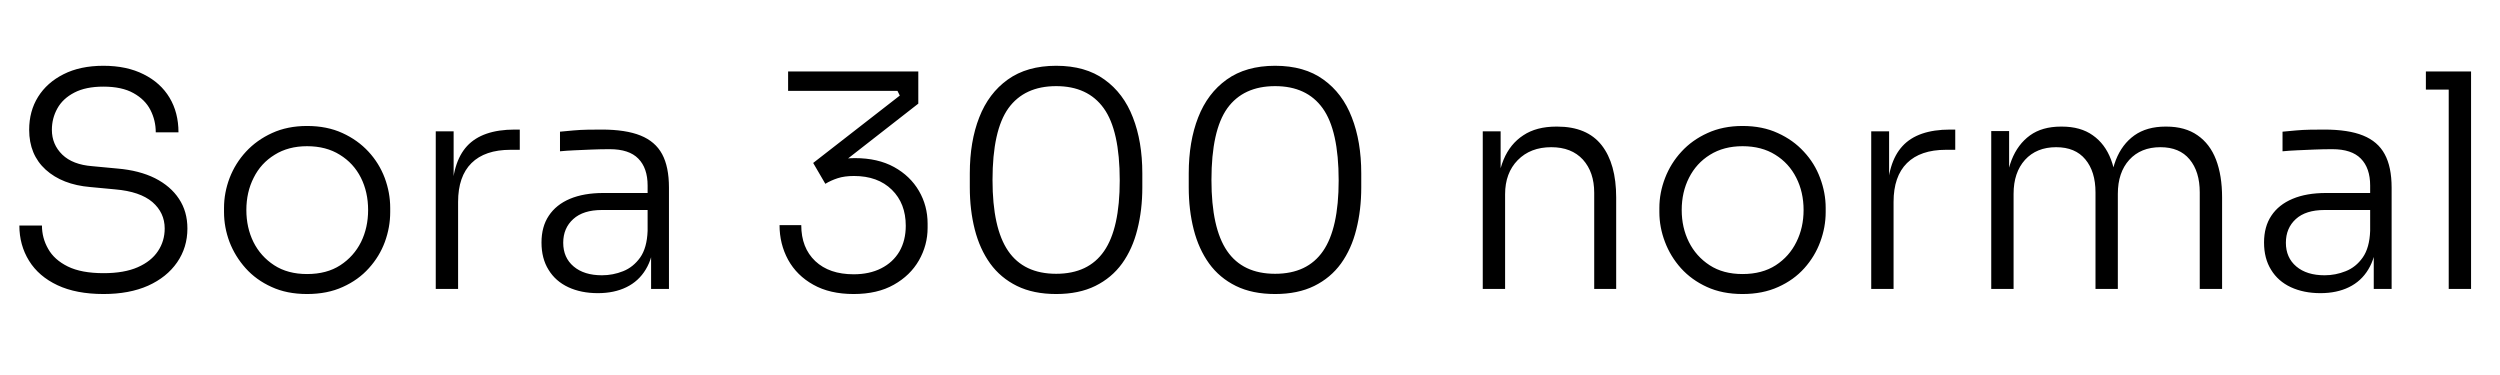 <svg xmlns="http://www.w3.org/2000/svg" xmlns:xlink="http://www.w3.org/1999/xlink" width="201.432" height="30.24"><path fill="black" d="M8.35 23.69L8.35 23.69Q6.14 23.69 4.63 22.98Q3.12 22.27 2.34 21.01Q1.56 19.75 1.56 18.17L1.56 18.17L3.38 18.17Q3.38 19.18 3.88 20.05Q4.37 20.93 5.46 21.47Q6.55 22.01 8.35 22.01L8.35 22.01Q10.01 22.01 11.10 21.53Q12.19 21.05 12.73 20.23Q13.27 19.42 13.27 18.41L13.27 18.41Q13.27 17.14 12.28 16.28Q11.28 15.43 9.29 15.26L9.29 15.26L7.27 15.07Q5.02 14.88 3.68 13.67Q2.35 12.46 2.35 10.46L2.35 10.46Q2.35 8.95 3.07 7.80Q3.79 6.65 5.12 5.98Q6.46 5.30 8.33 5.30L8.33 5.30Q10.22 5.30 11.58 5.99Q12.94 6.67 13.66 7.87Q14.38 9.07 14.38 10.66L14.38 10.66L12.55 10.66Q12.55 9.70 12.12 8.86Q11.69 8.02 10.75 7.50Q9.82 6.98 8.33 6.98L8.33 6.98Q6.91 6.98 5.99 7.46Q5.06 7.94 4.62 8.74Q4.18 9.53 4.18 10.46L4.18 10.46Q4.18 11.64 5.02 12.46Q5.86 13.27 7.44 13.39L7.44 13.39L9.46 13.58Q11.23 13.73 12.49 14.36Q13.75 15.00 14.42 16.02Q15.10 17.04 15.10 18.41L15.10 18.41Q15.10 19.94 14.27 21.14Q13.44 22.34 11.93 23.02Q10.42 23.69 8.35 23.69ZM24.74 23.69L24.74 23.69Q23.11 23.69 21.88 23.12Q20.64 22.56 19.79 21.61Q18.94 20.66 18.49 19.49Q18.05 18.31 18.05 17.09L18.05 17.09L18.05 16.75Q18.05 15.53 18.50 14.34Q18.96 13.15 19.82 12.22Q20.69 11.28 21.92 10.72Q23.16 10.15 24.74 10.15L24.74 10.15Q26.35 10.15 27.59 10.72Q28.82 11.28 29.69 12.22Q30.55 13.15 31.00 14.34Q31.44 15.53 31.44 16.75L31.44 16.75L31.44 17.09Q31.44 18.31 31.01 19.49Q30.58 20.66 29.72 21.61Q28.87 22.56 27.62 23.12Q26.38 23.69 24.74 23.69ZM24.74 22.08L24.74 22.08Q26.33 22.08 27.42 21.37Q28.51 20.66 29.09 19.50Q29.66 18.34 29.66 16.92L29.66 16.92Q29.66 15.48 29.08 14.32Q28.49 13.15 27.38 12.47Q26.28 11.78 24.74 11.78L24.74 11.78Q23.23 11.78 22.13 12.47Q21.02 13.15 20.44 14.32Q19.85 15.48 19.85 16.92L19.85 16.92Q19.85 18.34 20.42 19.50Q21 20.66 22.09 21.37Q23.18 22.08 24.74 22.08ZM36.91 23.28L35.11 23.28L35.11 10.58L36.55 10.58L36.55 15.89L36.41 15.89Q36.41 13.10 37.63 11.77Q38.86 10.44 41.47 10.44L41.47 10.44L41.88 10.44L41.88 12.07L41.14 12.07Q39.07 12.07 37.99 13.14Q36.91 14.21 36.91 16.27L36.91 16.27L36.91 23.28ZM53.90 23.28L52.46 23.28L52.46 19.46L52.18 19.46L52.18 14.95Q52.18 13.54 51.43 12.78Q50.69 12.02 49.13 12.02L49.13 12.02Q48.41 12.02 47.68 12.05Q46.94 12.07 46.28 12.11Q45.62 12.14 45.12 12.19L45.12 12.19L45.12 10.61Q45.65 10.56 46.20 10.51Q46.75 10.46 47.34 10.45Q47.93 10.44 48.48 10.44L48.48 10.44Q50.42 10.44 51.61 10.92Q52.80 11.40 53.35 12.42Q53.90 13.44 53.90 15.12L53.90 15.12L53.90 23.28ZM48.17 23.62L48.17 23.62Q46.82 23.62 45.79 23.14Q44.76 22.66 44.20 21.74Q43.63 20.83 43.63 19.54L43.63 19.54Q43.63 18.26 44.22 17.38Q44.81 16.49 45.92 16.02Q47.04 15.55 48.62 15.55L48.62 15.55L52.34 15.55L52.34 16.92L48.50 16.92Q46.99 16.92 46.19 17.65Q45.38 18.38 45.38 19.56L45.38 19.56Q45.38 20.76 46.22 21.47Q47.06 22.18 48.50 22.18L48.50 22.18Q49.39 22.18 50.21 21.85Q51.02 21.53 51.58 20.75Q52.13 19.97 52.18 18.60L52.18 18.60L52.70 19.34Q52.61 20.76 52.03 21.71Q51.46 22.66 50.47 23.14Q49.49 23.62 48.17 23.62ZM68.78 23.69L68.78 23.69Q66.86 23.69 65.53 22.94Q64.20 22.20 63.50 20.93Q62.81 19.66 62.81 18.14L62.81 18.14L64.56 18.14Q64.56 19.97 65.69 21.04Q66.82 22.10 68.78 22.10L68.78 22.10Q70.06 22.10 71.00 21.62Q71.95 21.14 72.47 20.26Q72.98 19.37 72.98 18.19L72.98 18.19Q72.98 16.39 71.86 15.29Q70.73 14.18 68.81 14.18L68.81 14.18Q68.04 14.18 67.49 14.36Q66.94 14.54 66.50 14.81L66.50 14.81L65.52 13.13L72.50 7.70L72.31 7.32L63.50 7.32L63.50 5.76L73.99 5.76L73.99 8.35L67.80 13.18L66.62 13.20Q67.06 13.01 67.61 12.88Q68.16 12.74 68.88 12.74L68.88 12.74Q70.73 12.74 72.04 13.46Q73.34 14.18 74.04 15.38Q74.74 16.58 74.74 18.02L74.74 18.02L74.74 18.36Q74.74 19.75 74.04 20.98Q73.34 22.20 72.02 22.94Q70.70 23.69 68.78 23.69ZM85.10 23.69L85.10 23.69Q83.26 23.69 81.94 23.04Q80.62 22.39 79.78 21.23Q78.94 20.06 78.54 18.49Q78.14 16.92 78.14 15.10L78.14 15.10L78.14 13.97Q78.14 11.40 78.90 9.46Q79.66 7.51 81.20 6.41Q82.75 5.30 85.10 5.30L85.10 5.30Q87.46 5.30 88.99 6.41Q90.53 7.51 91.28 9.46Q92.04 11.40 92.04 13.97L92.04 13.97L92.04 15.10Q92.04 16.92 91.64 18.49Q91.25 20.06 90.41 21.23Q89.57 22.39 88.25 23.04Q86.93 23.69 85.10 23.69ZM85.10 22.06L85.10 22.06Q87.70 22.06 88.96 20.23Q90.22 18.41 90.22 14.54L90.22 14.54Q90.22 10.51 88.93 8.72Q87.65 6.94 85.10 6.94L85.10 6.94Q82.54 6.94 81.25 8.72Q79.97 10.51 79.97 14.50L79.97 14.50Q79.97 18.38 81.23 20.22Q82.49 22.06 85.10 22.06ZM102.74 23.69L102.74 23.69Q100.90 23.69 99.58 23.04Q98.26 22.39 97.42 21.23Q96.58 20.06 96.18 18.49Q95.78 16.92 95.78 15.10L95.78 15.10L95.78 13.97Q95.78 11.40 96.54 9.46Q97.30 7.51 98.84 6.41Q100.39 5.30 102.74 5.30L102.74 5.30Q105.10 5.30 106.63 6.41Q108.17 7.51 108.92 9.46Q109.68 11.40 109.68 13.97L109.68 13.97L109.68 15.10Q109.68 16.92 109.28 18.49Q108.89 20.06 108.05 21.23Q107.21 22.39 105.89 23.04Q104.57 23.69 102.74 23.69ZM102.74 22.06L102.74 22.06Q105.34 22.06 106.60 20.23Q107.86 18.41 107.86 14.54L107.86 14.54Q107.86 10.51 106.57 8.72Q105.29 6.94 102.74 6.94L102.74 6.94Q100.18 6.94 98.89 8.72Q97.61 10.51 97.61 14.50L97.61 14.50Q97.61 18.38 98.87 20.22Q100.13 22.06 102.74 22.06ZM121.27 23.28L119.47 23.28L119.47 10.58L120.91 10.58L120.91 15.91L120.62 15.91Q120.62 14.14 121.15 12.86Q121.68 11.59 122.74 10.90Q123.79 10.20 125.40 10.20L125.40 10.20L125.47 10.20Q127.87 10.20 129.05 11.70Q130.22 13.20 130.22 15.91L130.22 15.91L130.22 23.28L128.45 23.28L128.45 15.53Q128.45 13.87 127.54 12.86Q126.62 11.86 124.99 11.86L124.99 11.86Q123.31 11.86 122.29 12.90Q121.27 13.94 121.27 15.65L121.27 15.65L121.27 23.28ZM140.40 23.69L140.40 23.69Q138.77 23.69 137.53 23.12Q136.30 22.56 135.44 21.61Q134.59 20.66 134.15 19.49Q133.70 18.31 133.70 17.09L133.70 17.09L133.70 16.75Q133.70 15.53 134.16 14.34Q134.62 13.15 135.48 12.22Q136.34 11.28 137.58 10.72Q138.82 10.15 140.40 10.15L140.40 10.15Q142.01 10.15 143.24 10.72Q144.48 11.28 145.34 12.22Q146.21 13.15 146.65 14.34Q147.10 15.53 147.10 16.75L147.10 16.75L147.10 17.09Q147.10 18.31 146.66 19.49Q146.23 20.66 145.38 21.61Q144.53 22.56 143.28 23.12Q142.03 23.69 140.40 23.69ZM140.40 22.08L140.40 22.08Q141.98 22.08 143.08 21.37Q144.17 20.66 144.74 19.50Q145.32 18.34 145.32 16.92L145.32 16.92Q145.32 15.48 144.73 14.32Q144.14 13.15 143.04 12.47Q141.94 11.78 140.40 11.78L140.40 11.78Q138.89 11.78 137.78 12.47Q136.68 13.15 136.09 14.32Q135.50 15.48 135.50 16.92L135.50 16.92Q135.50 18.34 136.08 19.50Q136.66 20.66 137.75 21.37Q138.84 22.08 140.40 22.08ZM152.57 23.28L150.77 23.28L150.77 10.58L152.21 10.58L152.21 15.89L152.06 15.89Q152.06 13.10 153.29 11.77Q154.51 10.44 157.13 10.44L157.13 10.44L157.54 10.44L157.54 12.07L156.79 12.07Q154.73 12.07 153.65 13.14Q152.57 14.21 152.57 16.27L152.57 16.27L152.57 23.28ZM162.24 23.28L160.44 23.28L160.44 10.56L161.88 10.56L161.88 15.91L161.59 15.91Q161.59 14.16 162.08 12.89Q162.58 11.62 163.56 10.91Q164.54 10.20 166.06 10.20L166.06 10.20L166.13 10.20Q167.64 10.20 168.62 10.90Q169.61 11.59 170.09 12.86Q170.57 14.14 170.57 15.91L170.57 15.91L169.99 15.91Q169.99 14.16 170.48 12.89Q170.98 11.62 171.97 10.91Q172.97 10.20 174.48 10.20L174.48 10.20L174.55 10.20Q176.06 10.20 177.06 10.90Q178.06 11.59 178.55 12.86Q179.04 14.14 179.04 15.91L179.04 15.91L179.04 23.28L177.24 23.28L177.24 15.50Q177.24 13.82 176.42 12.84Q175.61 11.86 174.07 11.86L174.07 11.86Q172.49 11.86 171.56 12.88Q170.64 13.90 170.64 15.62L170.64 15.62L170.64 23.28L168.84 23.28L168.84 15.50Q168.84 13.82 168.02 12.84Q167.21 11.86 165.67 11.86L165.67 11.86Q164.09 11.86 163.16 12.88Q162.24 13.90 162.24 15.62L162.24 15.62L162.24 23.28ZM192.70 23.28L191.26 23.28L191.26 19.46L190.97 19.46L190.97 14.95Q190.97 13.54 190.22 12.78Q189.48 12.02 187.92 12.02L187.92 12.02Q187.20 12.02 186.47 12.05Q185.74 12.07 185.08 12.11Q184.42 12.14 183.91 12.19L183.91 12.19L183.91 10.61Q184.44 10.56 184.99 10.51Q185.54 10.46 186.13 10.45Q186.72 10.44 187.27 10.44L187.27 10.44Q189.22 10.44 190.40 10.92Q191.59 11.40 192.14 12.42Q192.70 13.44 192.70 15.12L192.70 15.12L192.70 23.28ZM186.96 23.62L186.96 23.62Q185.62 23.62 184.58 23.14Q183.55 22.66 182.99 21.74Q182.42 20.83 182.42 19.54L182.42 19.54Q182.42 18.26 183.01 17.38Q183.60 16.49 184.72 16.02Q185.83 15.55 187.42 15.55L187.42 15.55L191.14 15.55L191.14 16.92L187.30 16.92Q185.78 16.92 184.98 17.65Q184.18 18.38 184.18 19.56L184.18 19.56Q184.18 20.76 185.02 21.47Q185.86 22.18 187.30 22.18L187.30 22.18Q188.18 22.18 189 21.85Q189.82 21.53 190.37 20.75Q190.92 19.97 190.97 18.60L190.97 18.60L191.50 19.34Q191.40 20.76 190.82 21.71Q190.25 22.66 189.26 23.14Q188.28 23.62 186.96 23.62ZM199.10 23.28L197.30 23.28L197.30 5.76L199.10 5.76L199.10 23.28ZM199.10 7.22L195.46 7.22L195.46 5.76L199.10 5.76L199.10 7.22Z"/></svg>